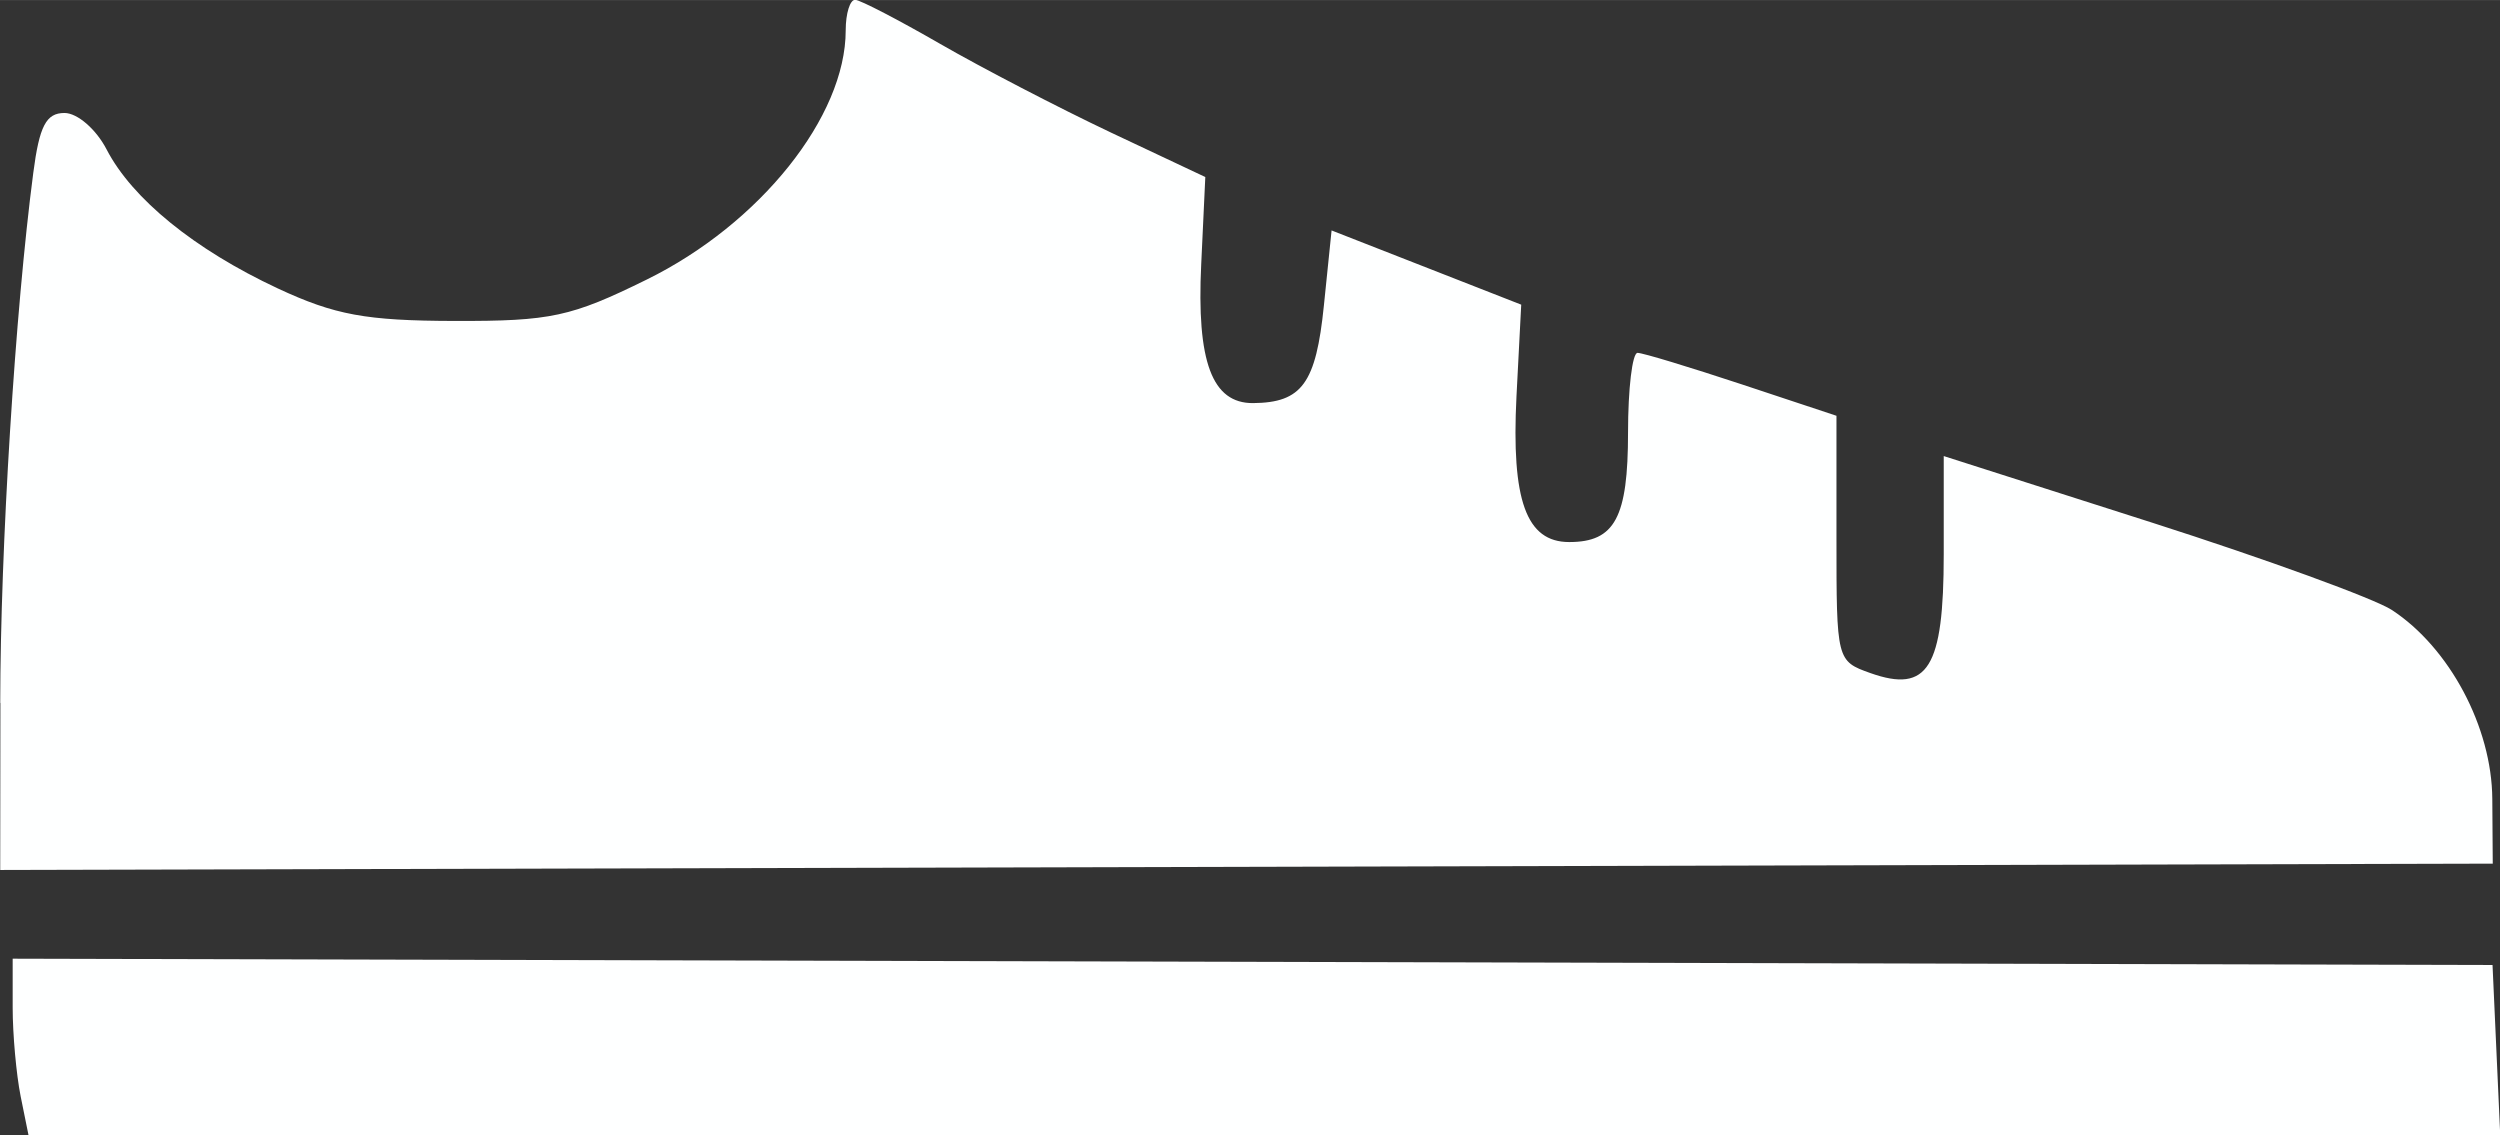 <?xml version="1.0" encoding="UTF-8" standalone="no"?>
<!-- Created with Inkscape (http://www.inkscape.org/) -->

<svg
   width="41.753"
   height="18.964"
   viewBox="0 0 11.047 5.017"
   version="1.1"
   id="svg5"
   xml:space="preserve"
   xmlns="http://www.w3.org/2000/svg"
   xmlns:svg="http://www.w3.org/2000/svg"><rect x="0" y="0" width="11.047" height="5.017" fill="#333333" stroke="none"/><defs
     id="defs2" /><g
     id="g4915"
     style="display:inline"
     transform="translate(-219.669,-39.243)"><path
       style="fill:#feffff;fill-opacity:1;stroke-width:1"
       d="m 219.76,44.086 c -0.019,-0.096 -0.035,-0.272 -0.035,-0.391 v -0.216 l 5.479,0.014 5.479,0.014 0.017,0.376 0.017,0.376 h -5.461 -5.461 z m -0.09,-1.736 c 8.4e-4,-0.691 0.066,-1.732 0.146,-2.343 0.027,-0.208 0.057,-0.265 0.138,-0.265 0.057,0 0.14,0.072 0.186,0.161 0.113,0.218 0.388,0.442 0.756,0.614 0.253,0.118 0.39,0.143 0.782,0.144 0.426,0.001 0.514,-0.018 0.849,-0.183 0.5,-0.246 0.879,-0.72 0.879,-1.101 0,-0.075 0.019,-0.136 0.042,-0.135 0.023,9.28e-4 0.192,0.089 0.376,0.195 0.184,0.106 0.523,0.282 0.753,0.391 l 0.418,0.197 -0.018,0.384 c -0.021,0.433 0.048,0.616 0.229,0.615 0.216,-0.002 0.278,-0.087 0.313,-0.431 l 0.034,-0.332 0.419,0.164 0.419,0.164 -0.021,0.406 c -0.023,0.459 0.043,0.643 0.233,0.643 0.202,0 0.26,-0.108 0.26,-0.485 0,-0.193 0.019,-0.351 0.042,-0.351 0.023,0 0.23,0.063 0.46,0.139 l 0.419,0.139 v 0.542 c 0,0.538 8.4e-4,0.542 0.15,0.595 0.254,0.09 0.324,-0.023 0.324,-0.525 v -0.434 l 0.92,0.294 c 0.506,0.162 0.983,0.336 1.06,0.386 0.255,0.167 0.442,0.518 0.444,0.835 l 0.002,0.286 -5.507,0.014 -5.507,0.014 8.4e-4,-0.739 z"
       id="path3065" /></g></svg>
